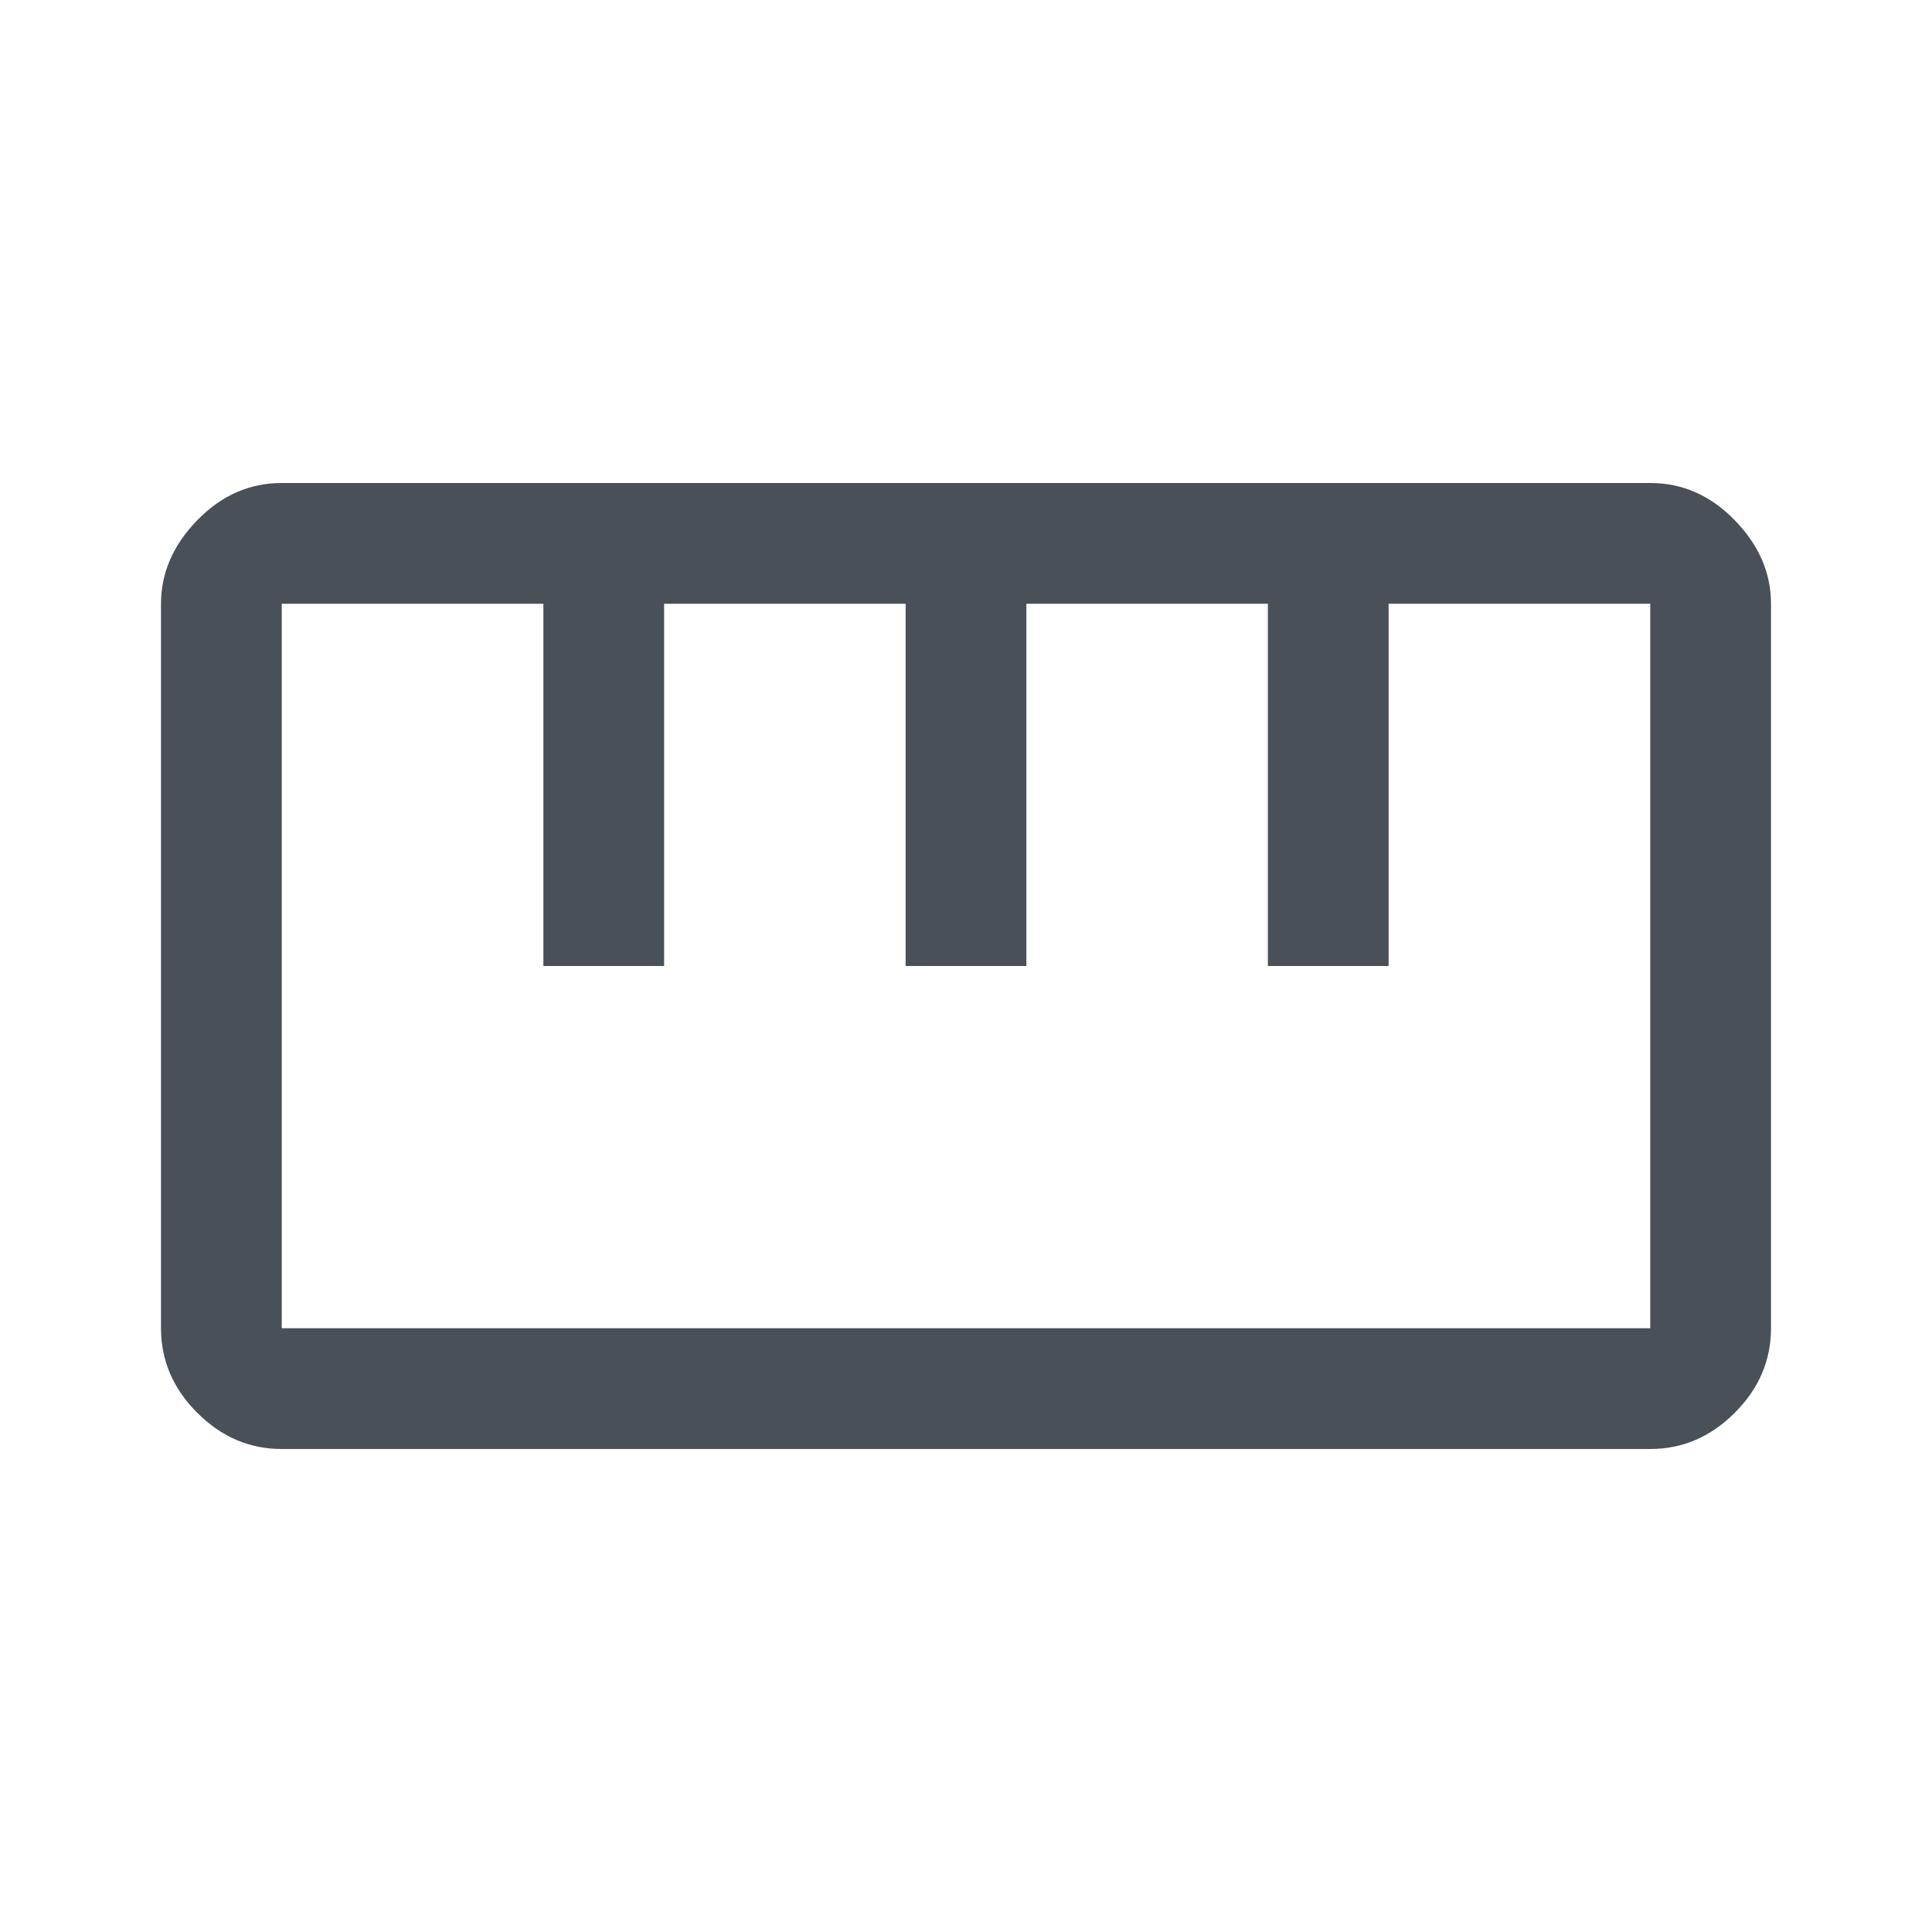 <svg width="24" height="24" viewBox="0 0 24 24" fill="none" xmlns="http://www.w3.org/2000/svg">
<path d="M3.5 18C3.1 18 2.75 17.85 2.45 17.55C2.15 17.25 2 16.9 2 16.5V7.5C2 7.117 2.15 6.771 2.45 6.463C2.75 6.154 3.1 6 3.5 6H20.5C20.9 6 21.25 6.154 21.55 6.463C21.85 6.771 22 7.117 22 7.5V16.5C22 16.9 21.85 17.25 21.55 17.55C21.25 17.85 20.9 18 20.5 18H3.5ZM3.5 16.5H20.5V7.5H17.25V12H15.75V7.5H12.75V12H11.25V7.5H8.25V12H6.75V7.5H3.5V16.5Z" fill="#495057"/>
</svg>
